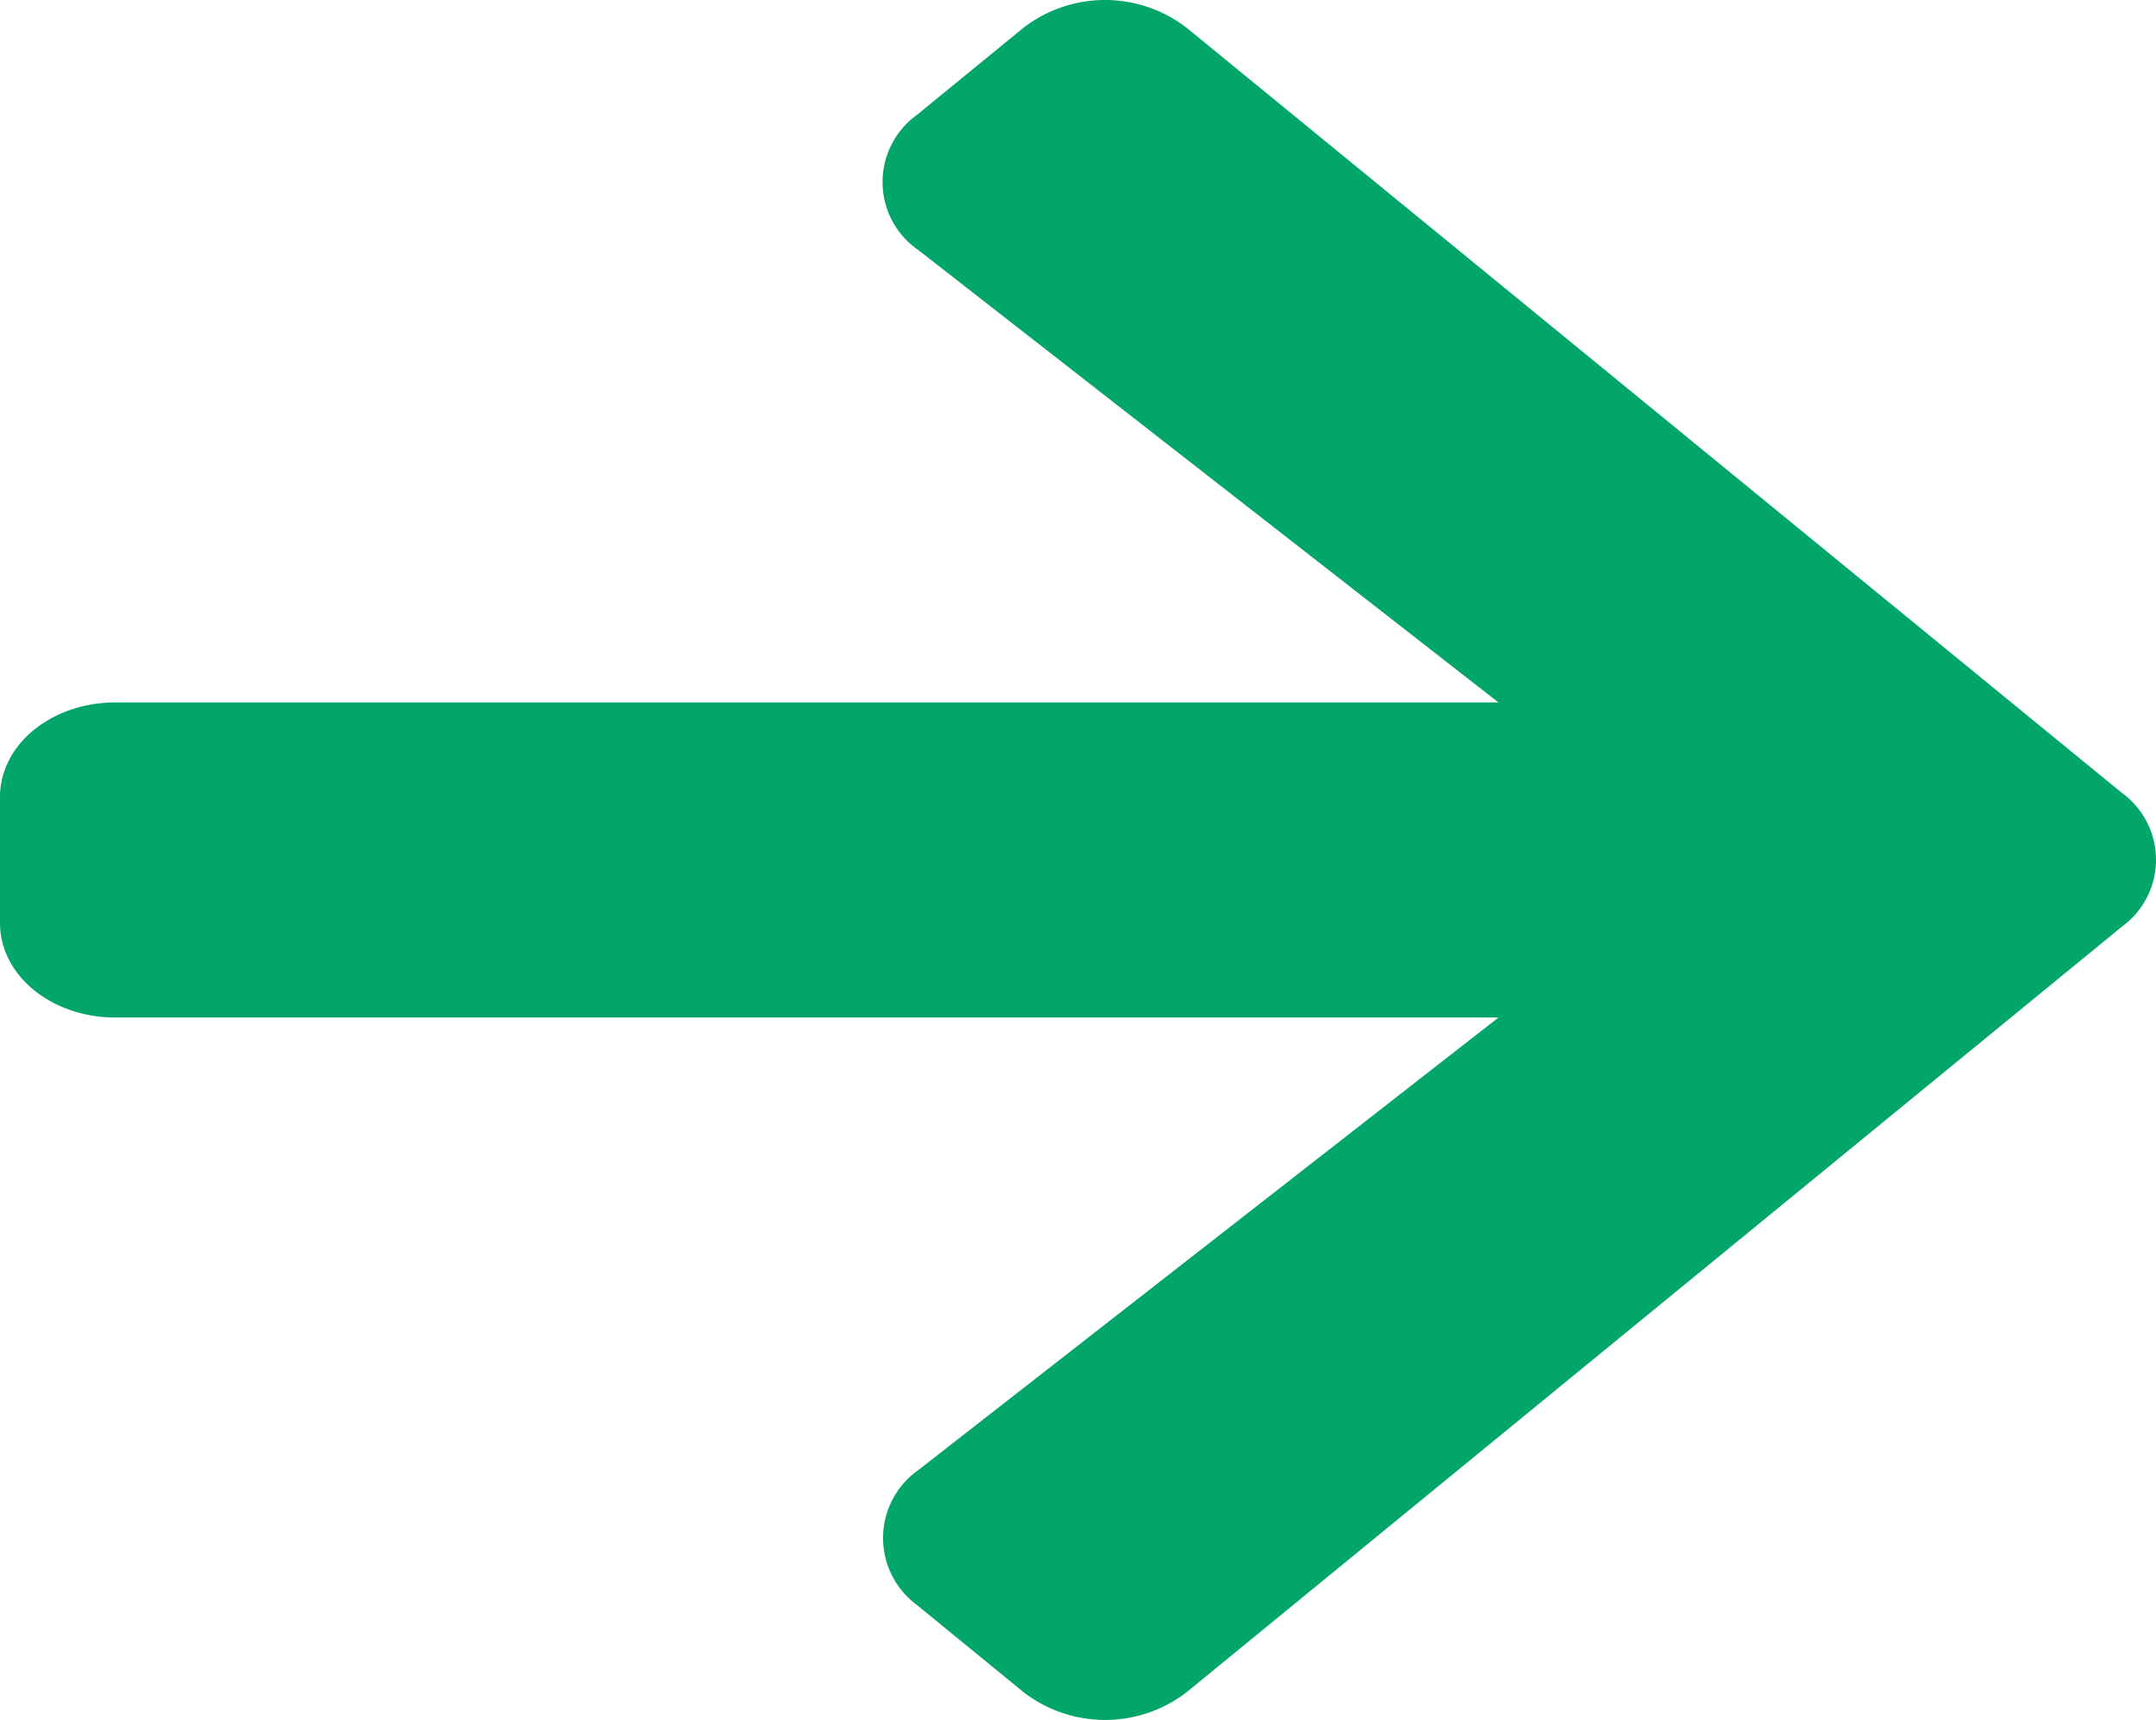 <svg xmlns="http://www.w3.org/2000/svg" width="74.039" height="59.082" viewBox="0 0 74.039 59.082">
  <path id="Icon_awesome-arrow-right" data-name="Icon awesome-arrow-right" d="M31.48,6.6l3.668-3a4.589,4.589,0,0,1,5.6,0L72.874,29.888a2.839,2.839,0,0,1,0,4.586L40.75,60.775a4.589,4.589,0,0,1-5.6,0l-3.668-3a2.858,2.858,0,0,1,.066-4.64L51.458,37.6H3.966C1.768,37.6,0,36.152,0,34.353V30.023c0-1.8,1.768-3.247,3.966-3.247H51.458L31.546,11.245A2.841,2.841,0,0,1,31.48,6.6Z" transform="translate(0 -2.647)" fill="#03a66a"/>
</svg>